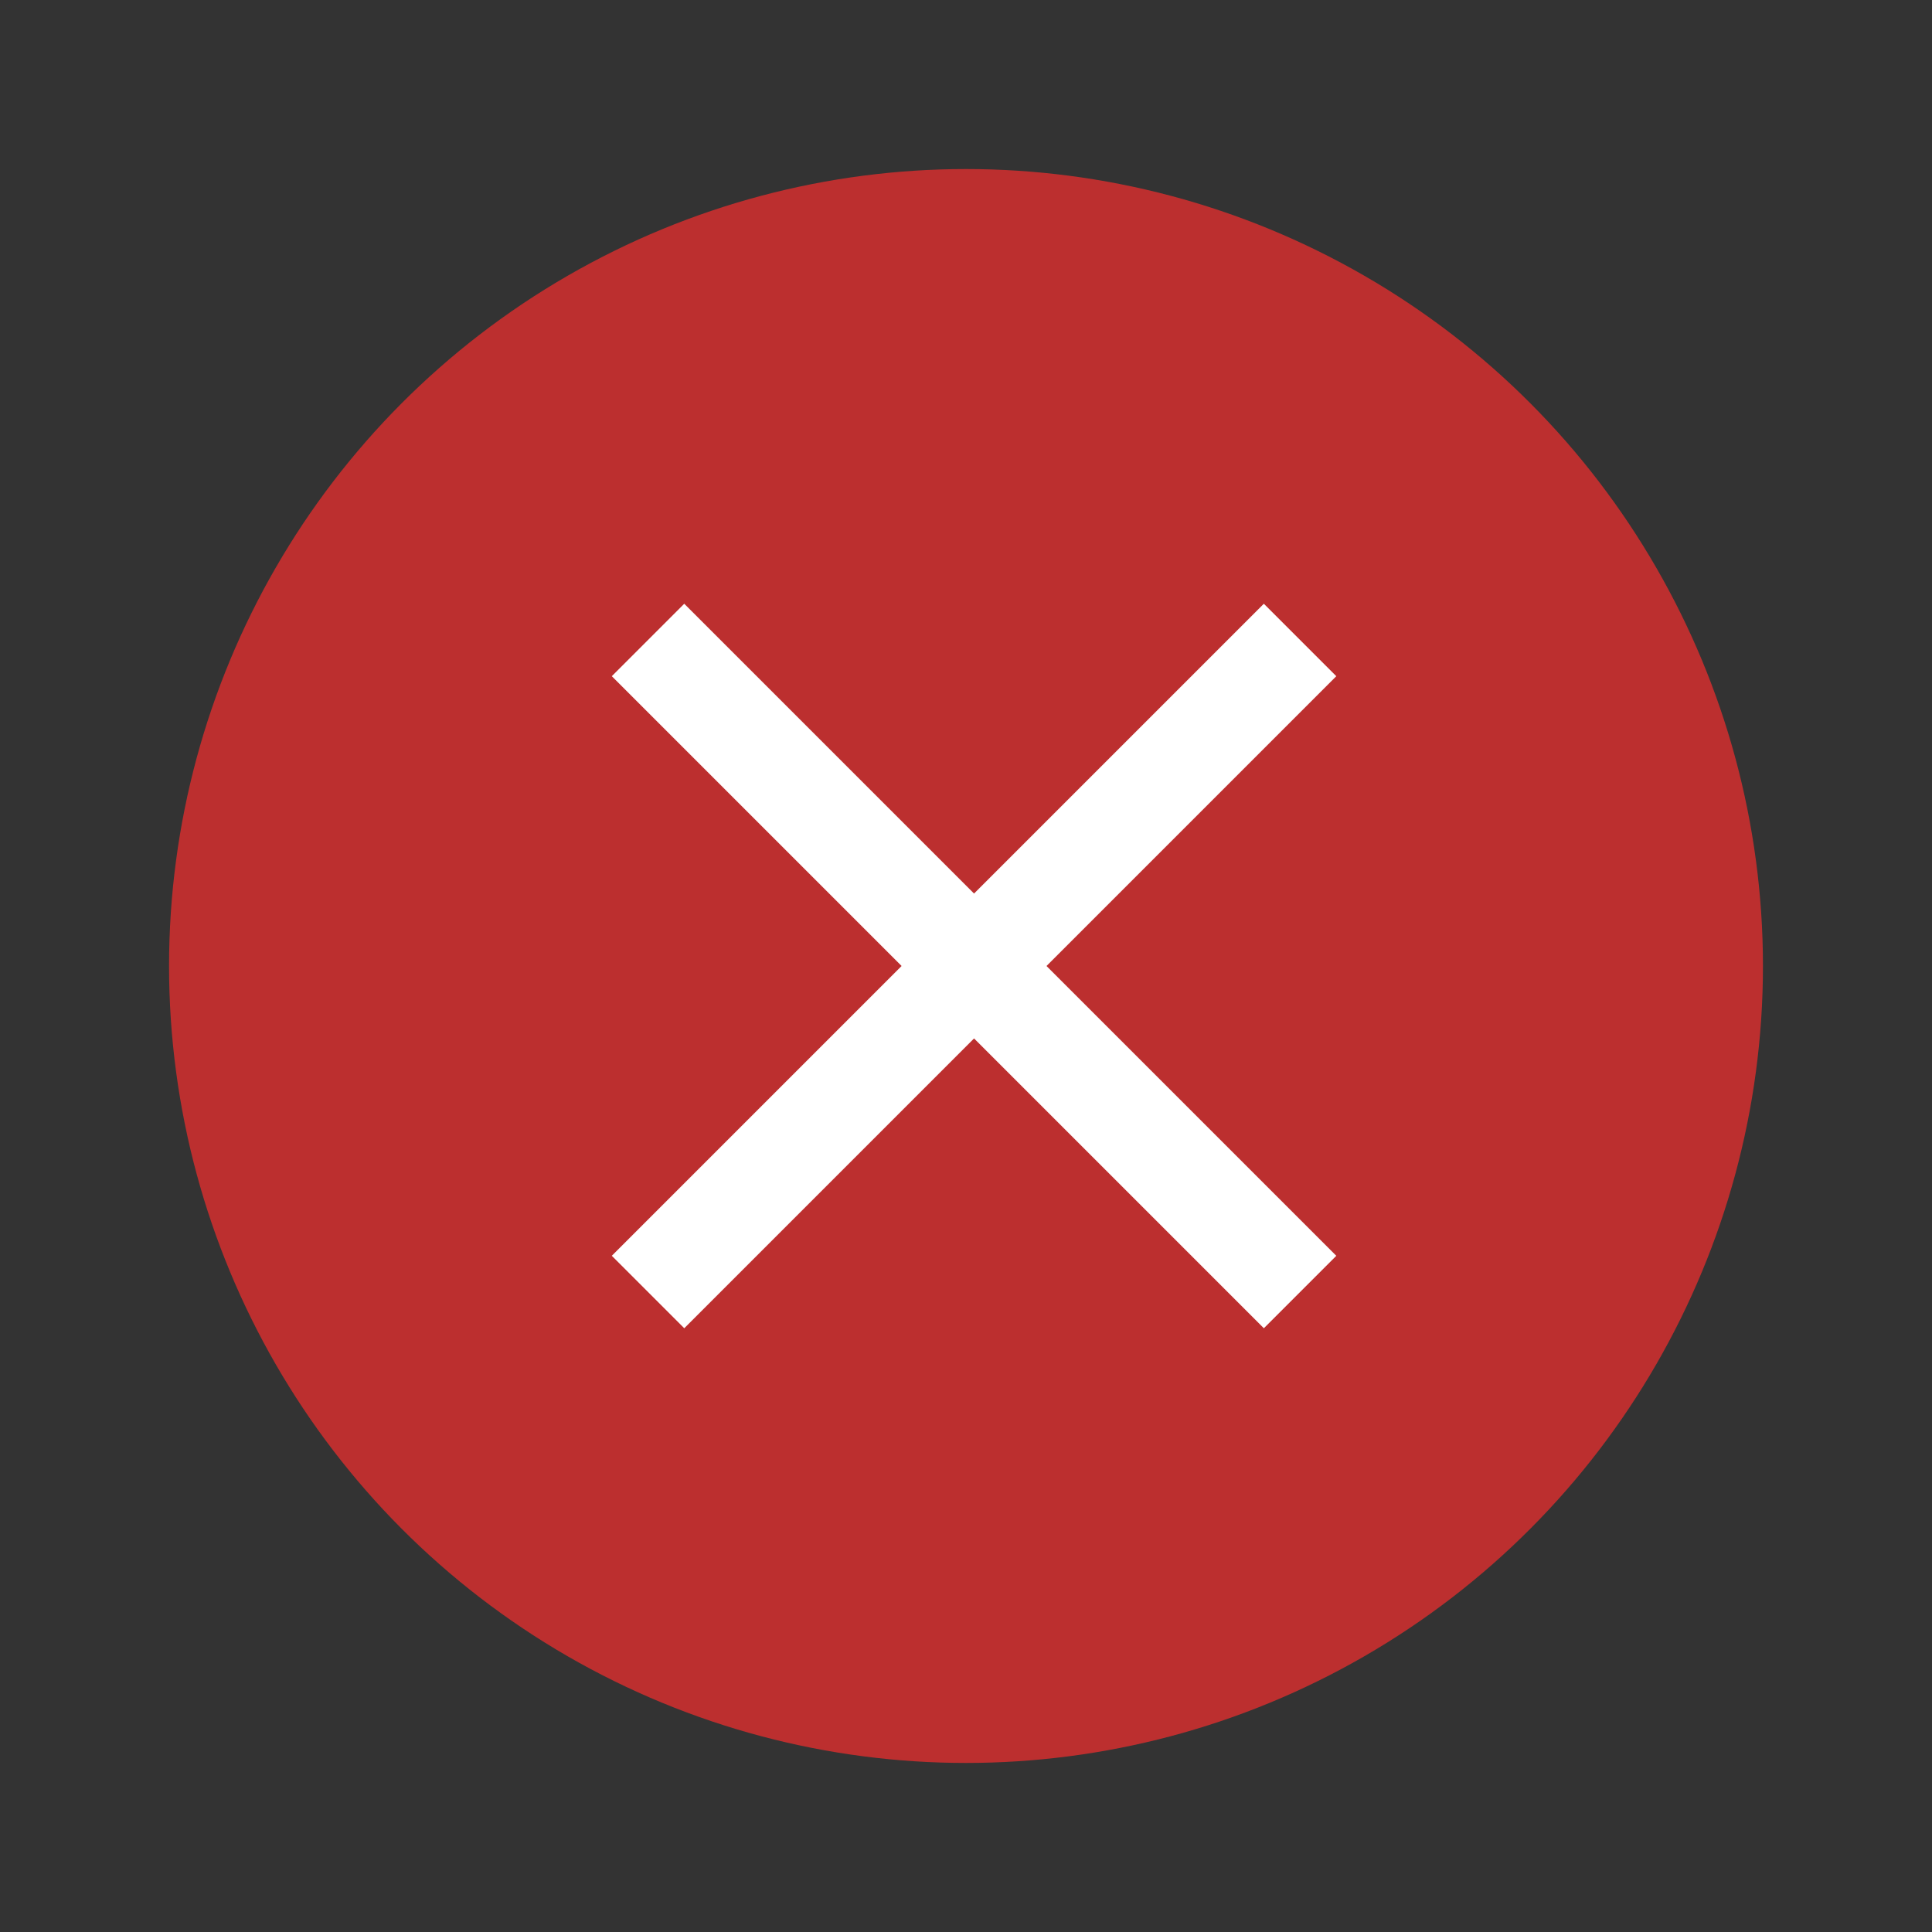 <?xml version="1.0" encoding="utf-8"?>
<!-- Generator: Adobe Illustrator 19.0.0, SVG Export Plug-In . SVG Version: 6.00 Build 0)  -->
<svg version="1.1" id="Layer_1" xmlns="http://www.w3.org/2000/svg" xmlns:xlink="http://www.w3.org/1999/xlink" x="0px" y="0px"
	 viewBox="-552 99 24 24" style="enable-background:new -552 99 24 24;" xml:space="preserve">
<rect x="-552" y="99" width="24" height="24" fill="#333333" stroke="none"/>
<g>
	<circle fill="#BC2F2F" cx="-540" cy="111" r="9.9"/>
	<path fill="#FFFFFF" d="M-535.4,107.4l-0.9-0.9l-3.6,3.6l-3.6-3.6l-0.9,0.9l3.6,3.6l-3.6,3.6l0.9,0.9l3.6-3.6l3.6,3.6l0.9-0.9
		l-3.6-3.6L-535.4,107.4z"/>
</g>
</svg>
